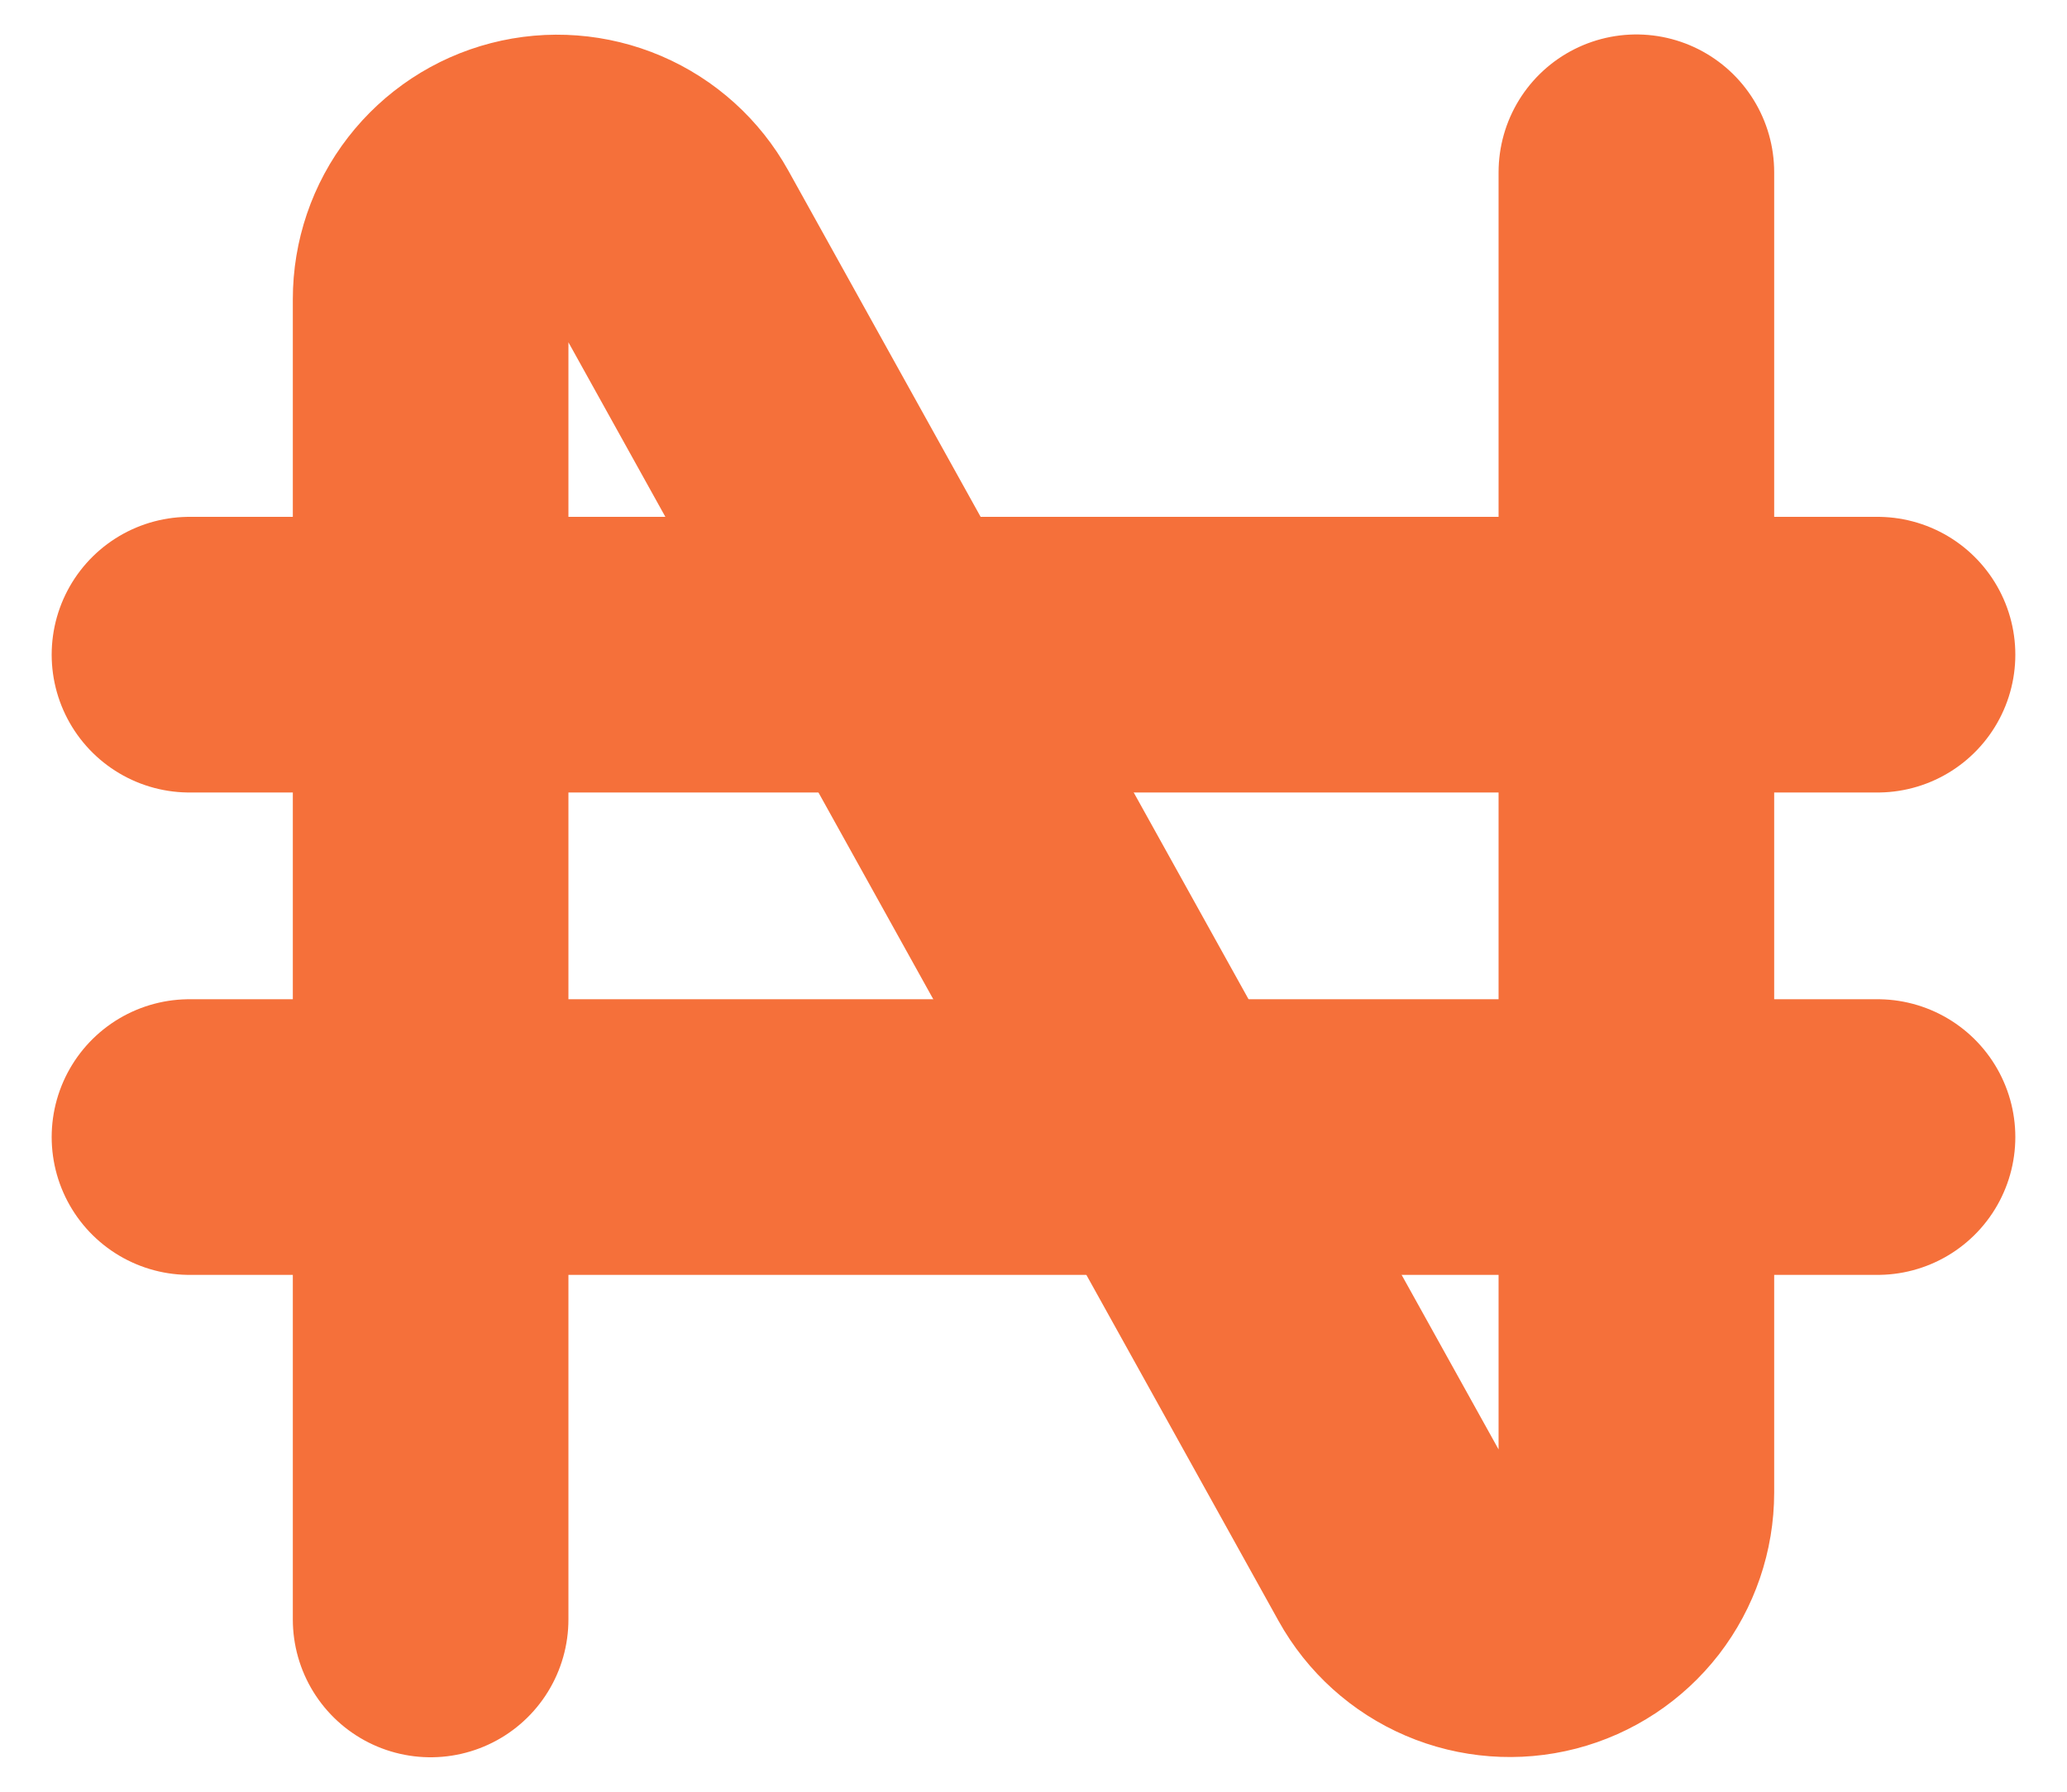 <svg width="15" height="13" viewBox="0 0 15 13" fill="none" xmlns="http://www.w3.org/2000/svg">
<path d="M3.125 11.75V2.171C3.125 1.967 3.192 1.769 3.317 1.608C3.442 1.447 3.616 1.332 3.813 1.281C4.01 1.23 4.219 1.246 4.406 1.326C4.593 1.406 4.748 1.546 4.847 1.724L10.153 11.276C10.252 11.454 10.407 11.594 10.594 11.674C10.781 11.754 10.99 11.77 11.187 11.719C11.384 11.668 11.558 11.553 11.683 11.392C11.807 11.231 11.875 11.033 11.875 10.829V1.25" stroke="#F5703A" stroke-width="2" stroke-linecap="round" stroke-linejoin="round"/>
<path d="M1.375 4.75H13.625" stroke="#F5703A" stroke-width="2" stroke-linecap="round" stroke-linejoin="round"/>
<path d="M1.375 8.25H13.625" stroke="#F5703A" stroke-width="2" stroke-linecap="round" stroke-linejoin="round"/>
</svg>

